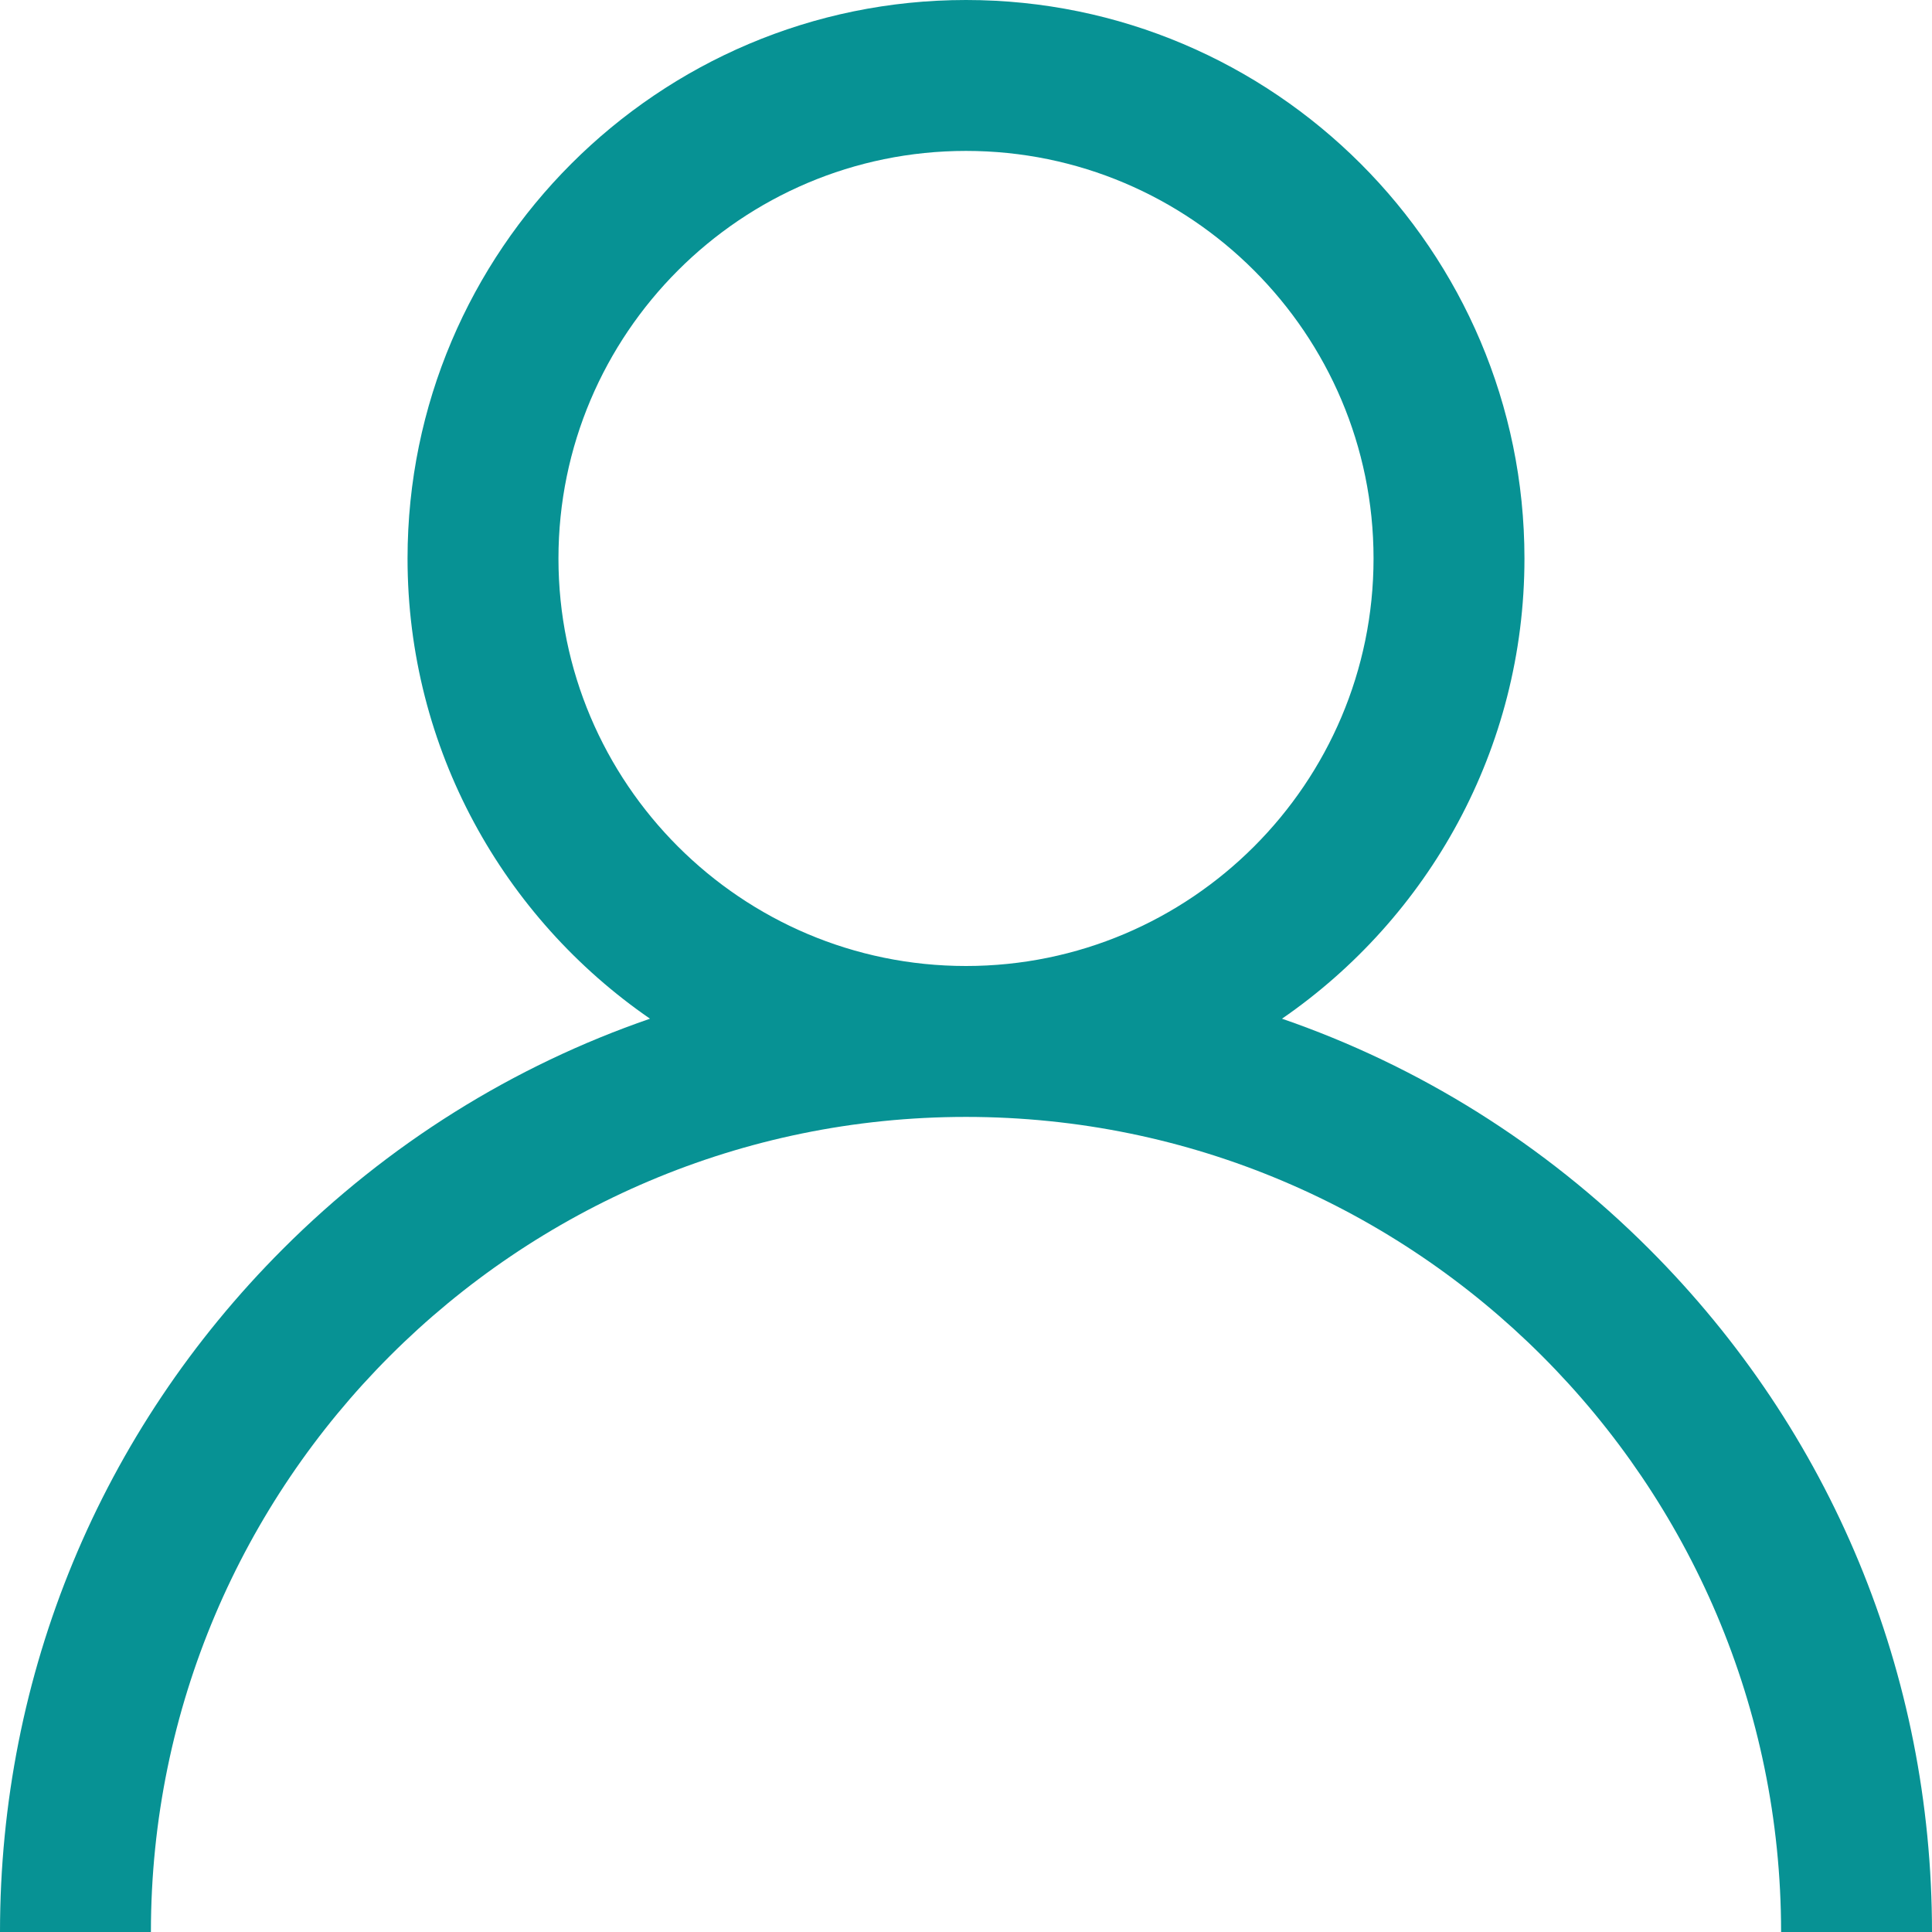 <svg width="18" height="18" viewBox="0 0 18 18" fill="none" xmlns="http://www.w3.org/2000/svg">
<g id="user (2) 1" clip-path="url(#clip0_13504_4669)">
<g id="Group">
<g id="Group_2">
<path id="Vector" d="M15.364 11.636C14.384 10.656 13.217 9.93 11.944 9.491C13.307 8.552 14.203 6.98 14.203 5.203C14.203 2.334 11.869 0 9 0C6.131 0 3.797 2.334 3.797 5.203C3.797 6.98 4.693 8.552 6.056 9.491C4.783 9.93 3.616 10.656 2.636 11.636C0.936 13.336 0 15.596 0 18H1.406C1.406 13.813 4.813 10.406 9 10.406C13.187 10.406 16.594 13.813 16.594 18H18C18 15.596 17.064 13.336 15.364 11.636ZM9 9C6.906 9 5.203 7.297 5.203 5.203C5.203 3.11 6.906 1.406 9 1.406C11.094 1.406 12.797 3.11 12.797 5.203C12.797 7.297 11.094 9 9 9Z" fill="#079294"/>
</g>
</g>
</g>
<defs>
<clipPath id="clip0_13504_4669">
<rect width="18" height="18" fill="white"/>
</clipPath>
</defs>
</svg>
